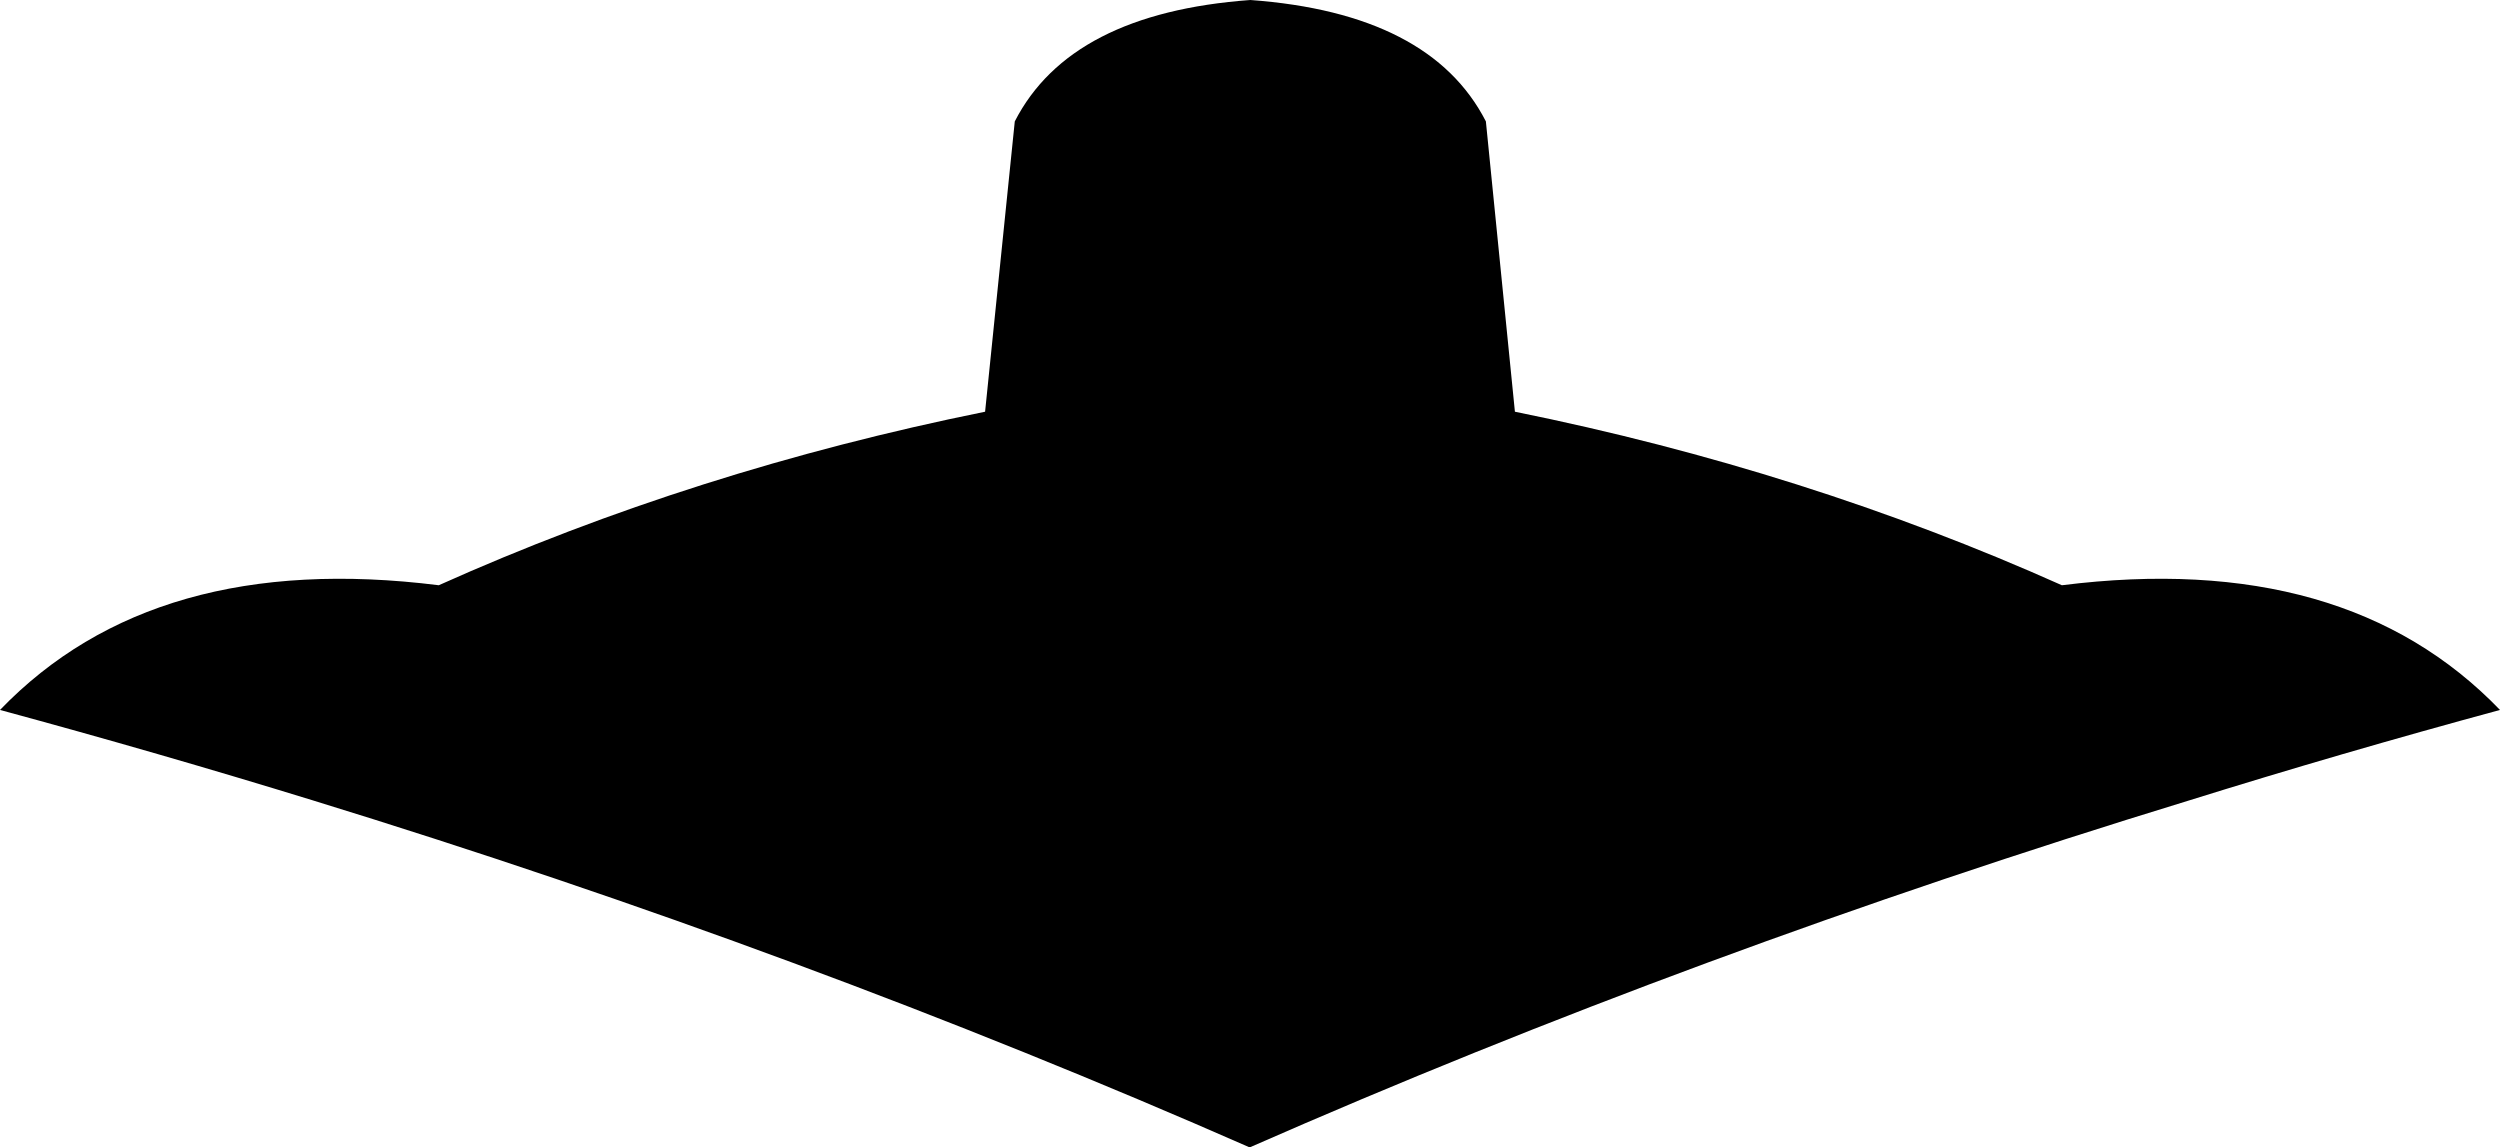 <?xml version="1.0" encoding="UTF-8" standalone="no"?>
<svg xmlns:xlink="http://www.w3.org/1999/xlink" height="86.95px" width="189.45px" xmlns="http://www.w3.org/2000/svg">
  <g transform="matrix(1.0, 0.0, 0.0, 1.0, -305.15, -153.1)">
    <path d="M399.9 153.1 Q413.55 154.1 417.75 162.3 L419.95 184.3 Q441.95 188.75 461.4 197.45 482.9 194.75 494.6 206.9 482.6 210.15 470.9 213.8 433.65 225.2 399.85 240.05 366.05 225.2 328.85 213.75 317.15 210.15 305.15 206.9 316.85 194.75 338.4 197.45 357.8 188.75 379.8 184.3 L382.05 162.3 Q386.25 154.1 399.9 153.1" fill="#000000" fill-rule="evenodd" stroke="none"/>
  </g>
</svg>
